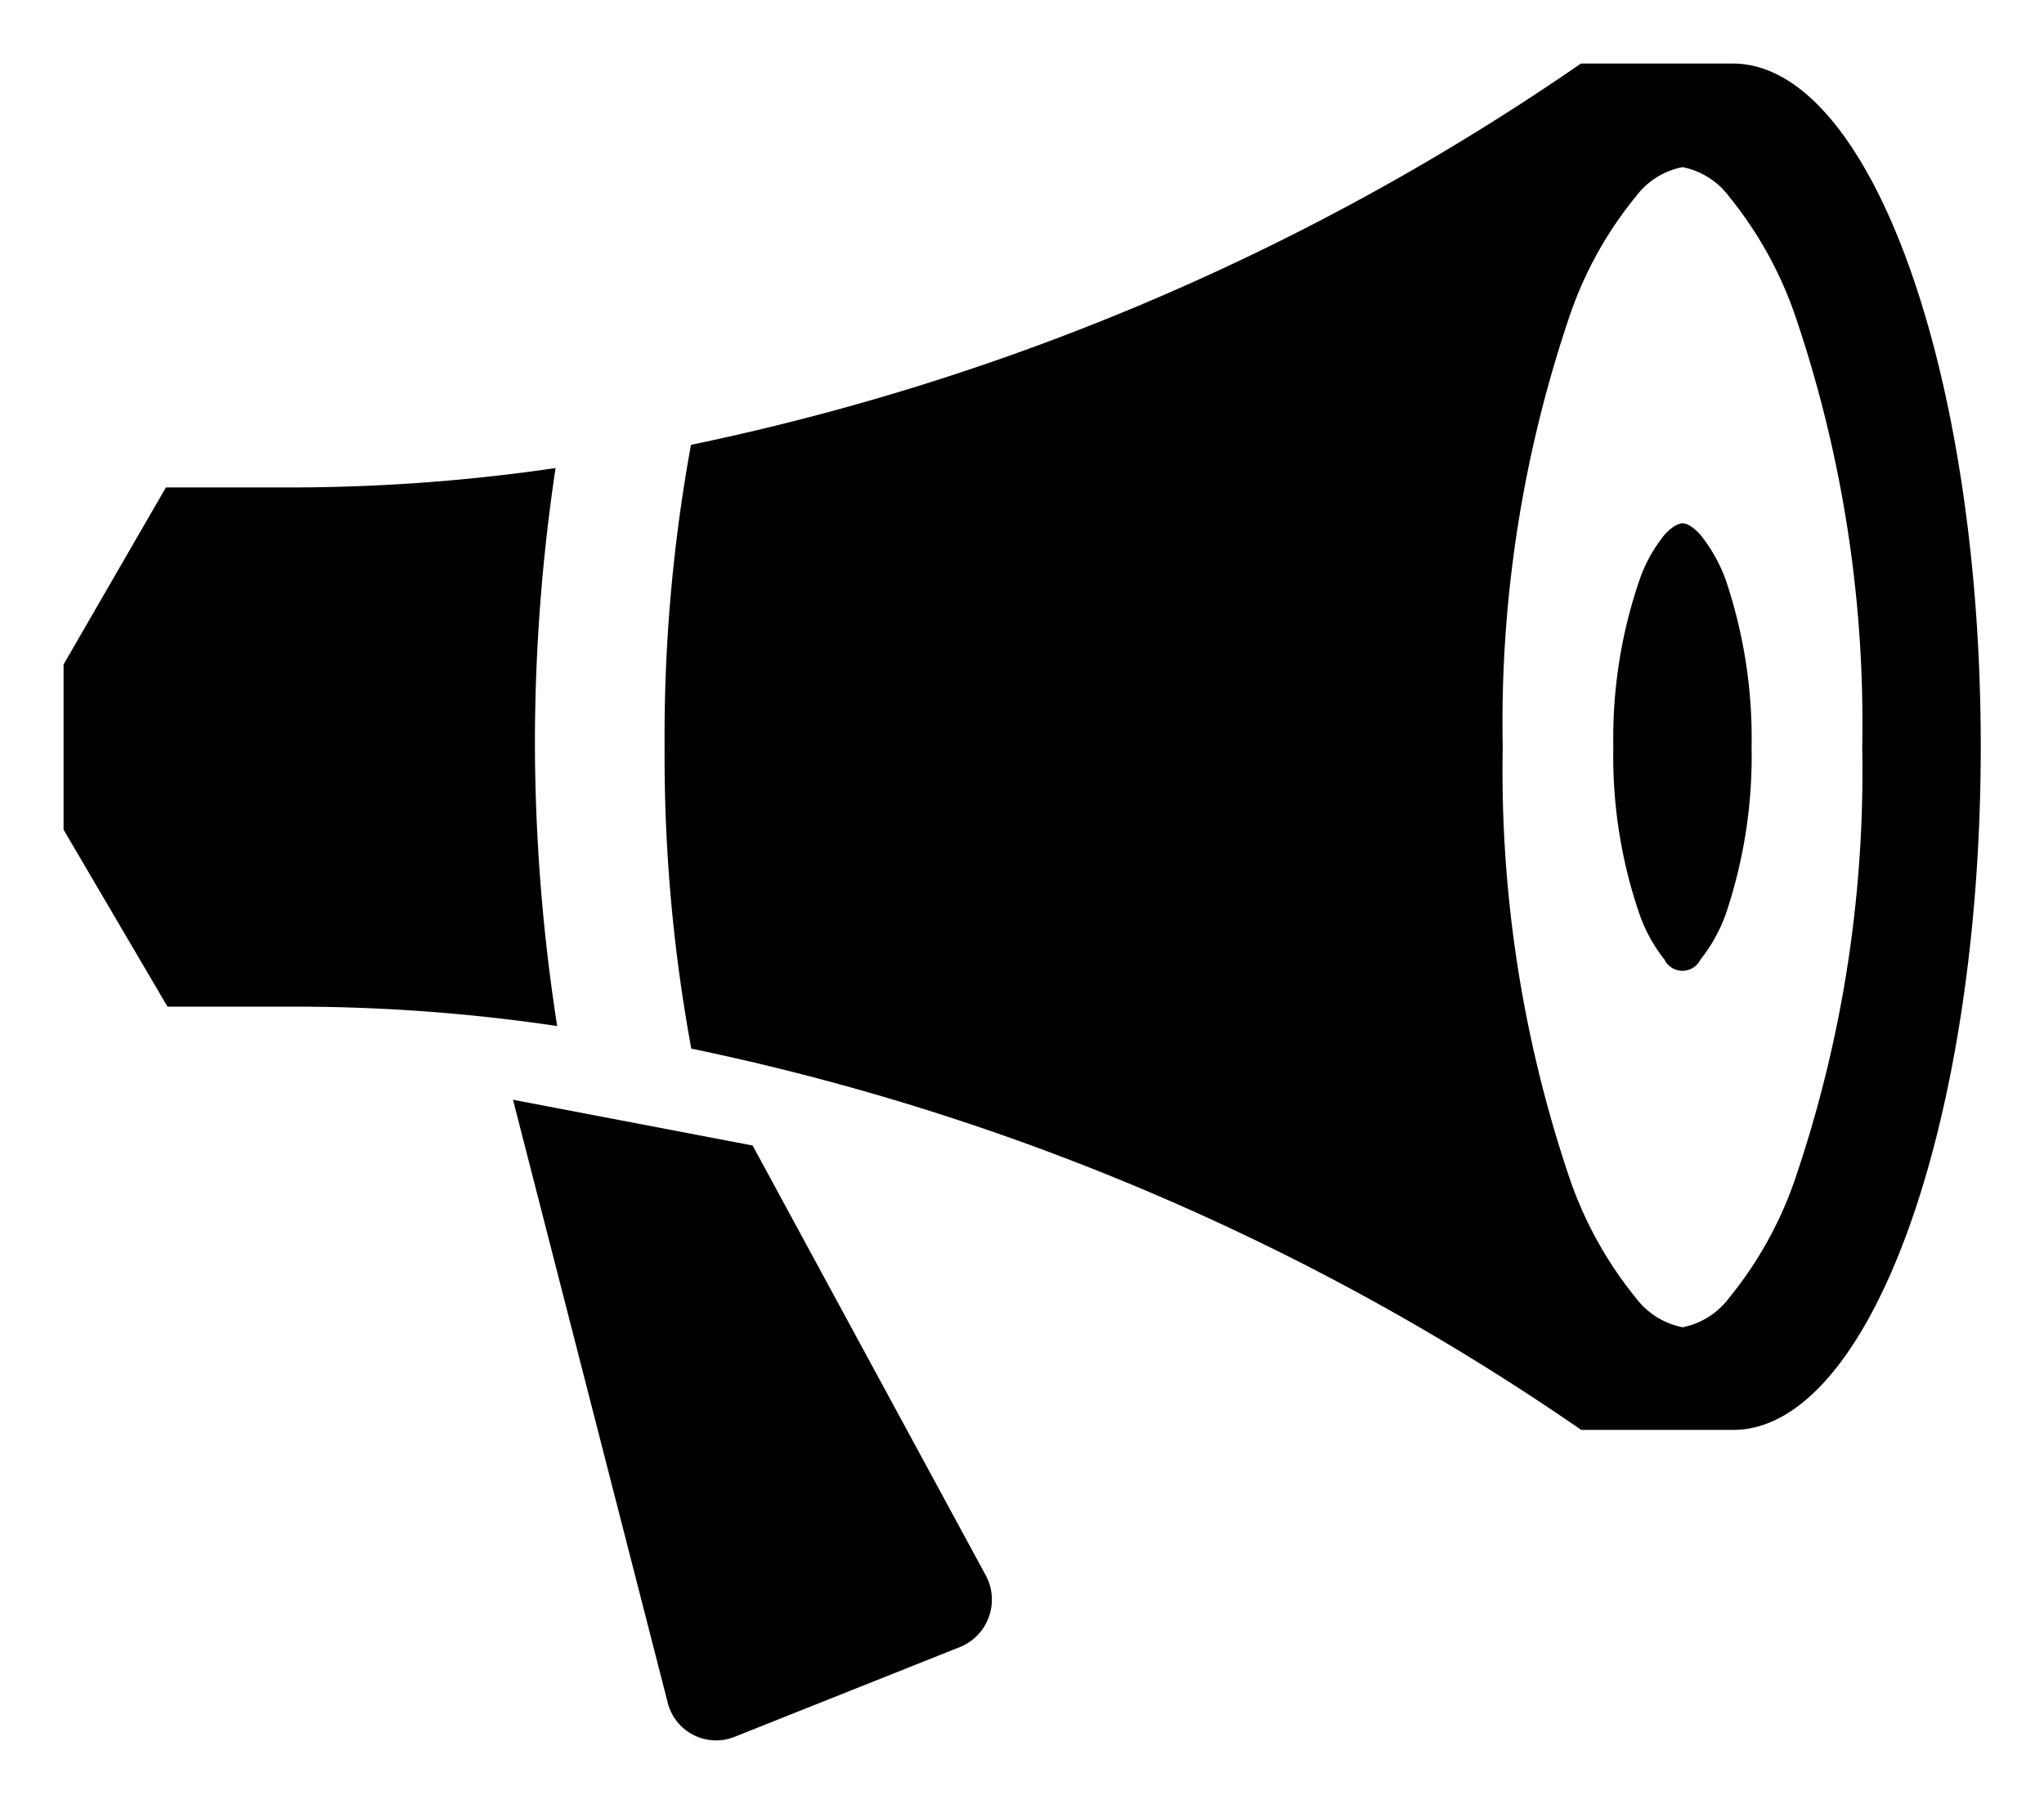<svg id="Icon_Pack_1A-" data-name="Icon Pack 1A-" xmlns="http://www.w3.org/2000/svg" viewBox="0 0 64.31 56.77"><path d="M54.57,2H49.74a76.81,76.81,0,0,1-28,12,51,51,0,0,0-.83,9.51A50.8,50.8,0,0,0,21.75,33a76.71,76.71,0,0,1,28,12h4.83c4.28-.08,7.74-9.68,7.74-21.51S58.85,2.08,54.57,2Zm1.9,35.13a12.06,12.06,0,0,1-2.08,3.73,2.4,2.4,0,0,1-1.45.91,2.42,2.42,0,0,1-1.46-.91,12.27,12.27,0,0,1-2.08-3.73,40,40,0,0,1-2.12-13.61A39.79,39.79,0,0,1,49.4,9.9a12.06,12.06,0,0,1,2.08-3.73,2.39,2.39,0,0,1,1.46-.91,2.4,2.4,0,0,1,1.45.91A12.27,12.27,0,0,1,56.47,9.9a39.79,39.79,0,0,1,2.12,13.62A39.77,39.77,0,0,1,56.47,37.13Z"/><path d="M16.83,23.51a58.54,58.54,0,0,1,.65-8.78,57.59,57.59,0,0,1-8.26.61h-4L2,20.91v5.2l3.27,5.57h4a56.19,56.19,0,0,1,8.26.61A58.54,58.54,0,0,1,16.83,23.51Z"/><path d="M23.68,36.05h0l-7.54-1.44L21,53.55a1.57,1.57,0,0,0,2.16,1.09l7-2.79a1.61,1.61,0,0,0,.84-2.3Z"/><path d="M53.5,16.83c-.12-.13-.35-.36-.56-.36s-.45.23-.57.36a4.69,4.69,0,0,0-.79,1.43,15.35,15.35,0,0,0-.82,5.25,15.27,15.27,0,0,0,.82,5.25,4.89,4.89,0,0,0,.79,1.44.63.63,0,0,0,1.13,0,5,5,0,0,0,.8-1.44,15.53,15.53,0,0,0,.81-5.25,15.61,15.61,0,0,0-.81-5.25A5,5,0,0,0,53.5,16.83Z"/></svg>